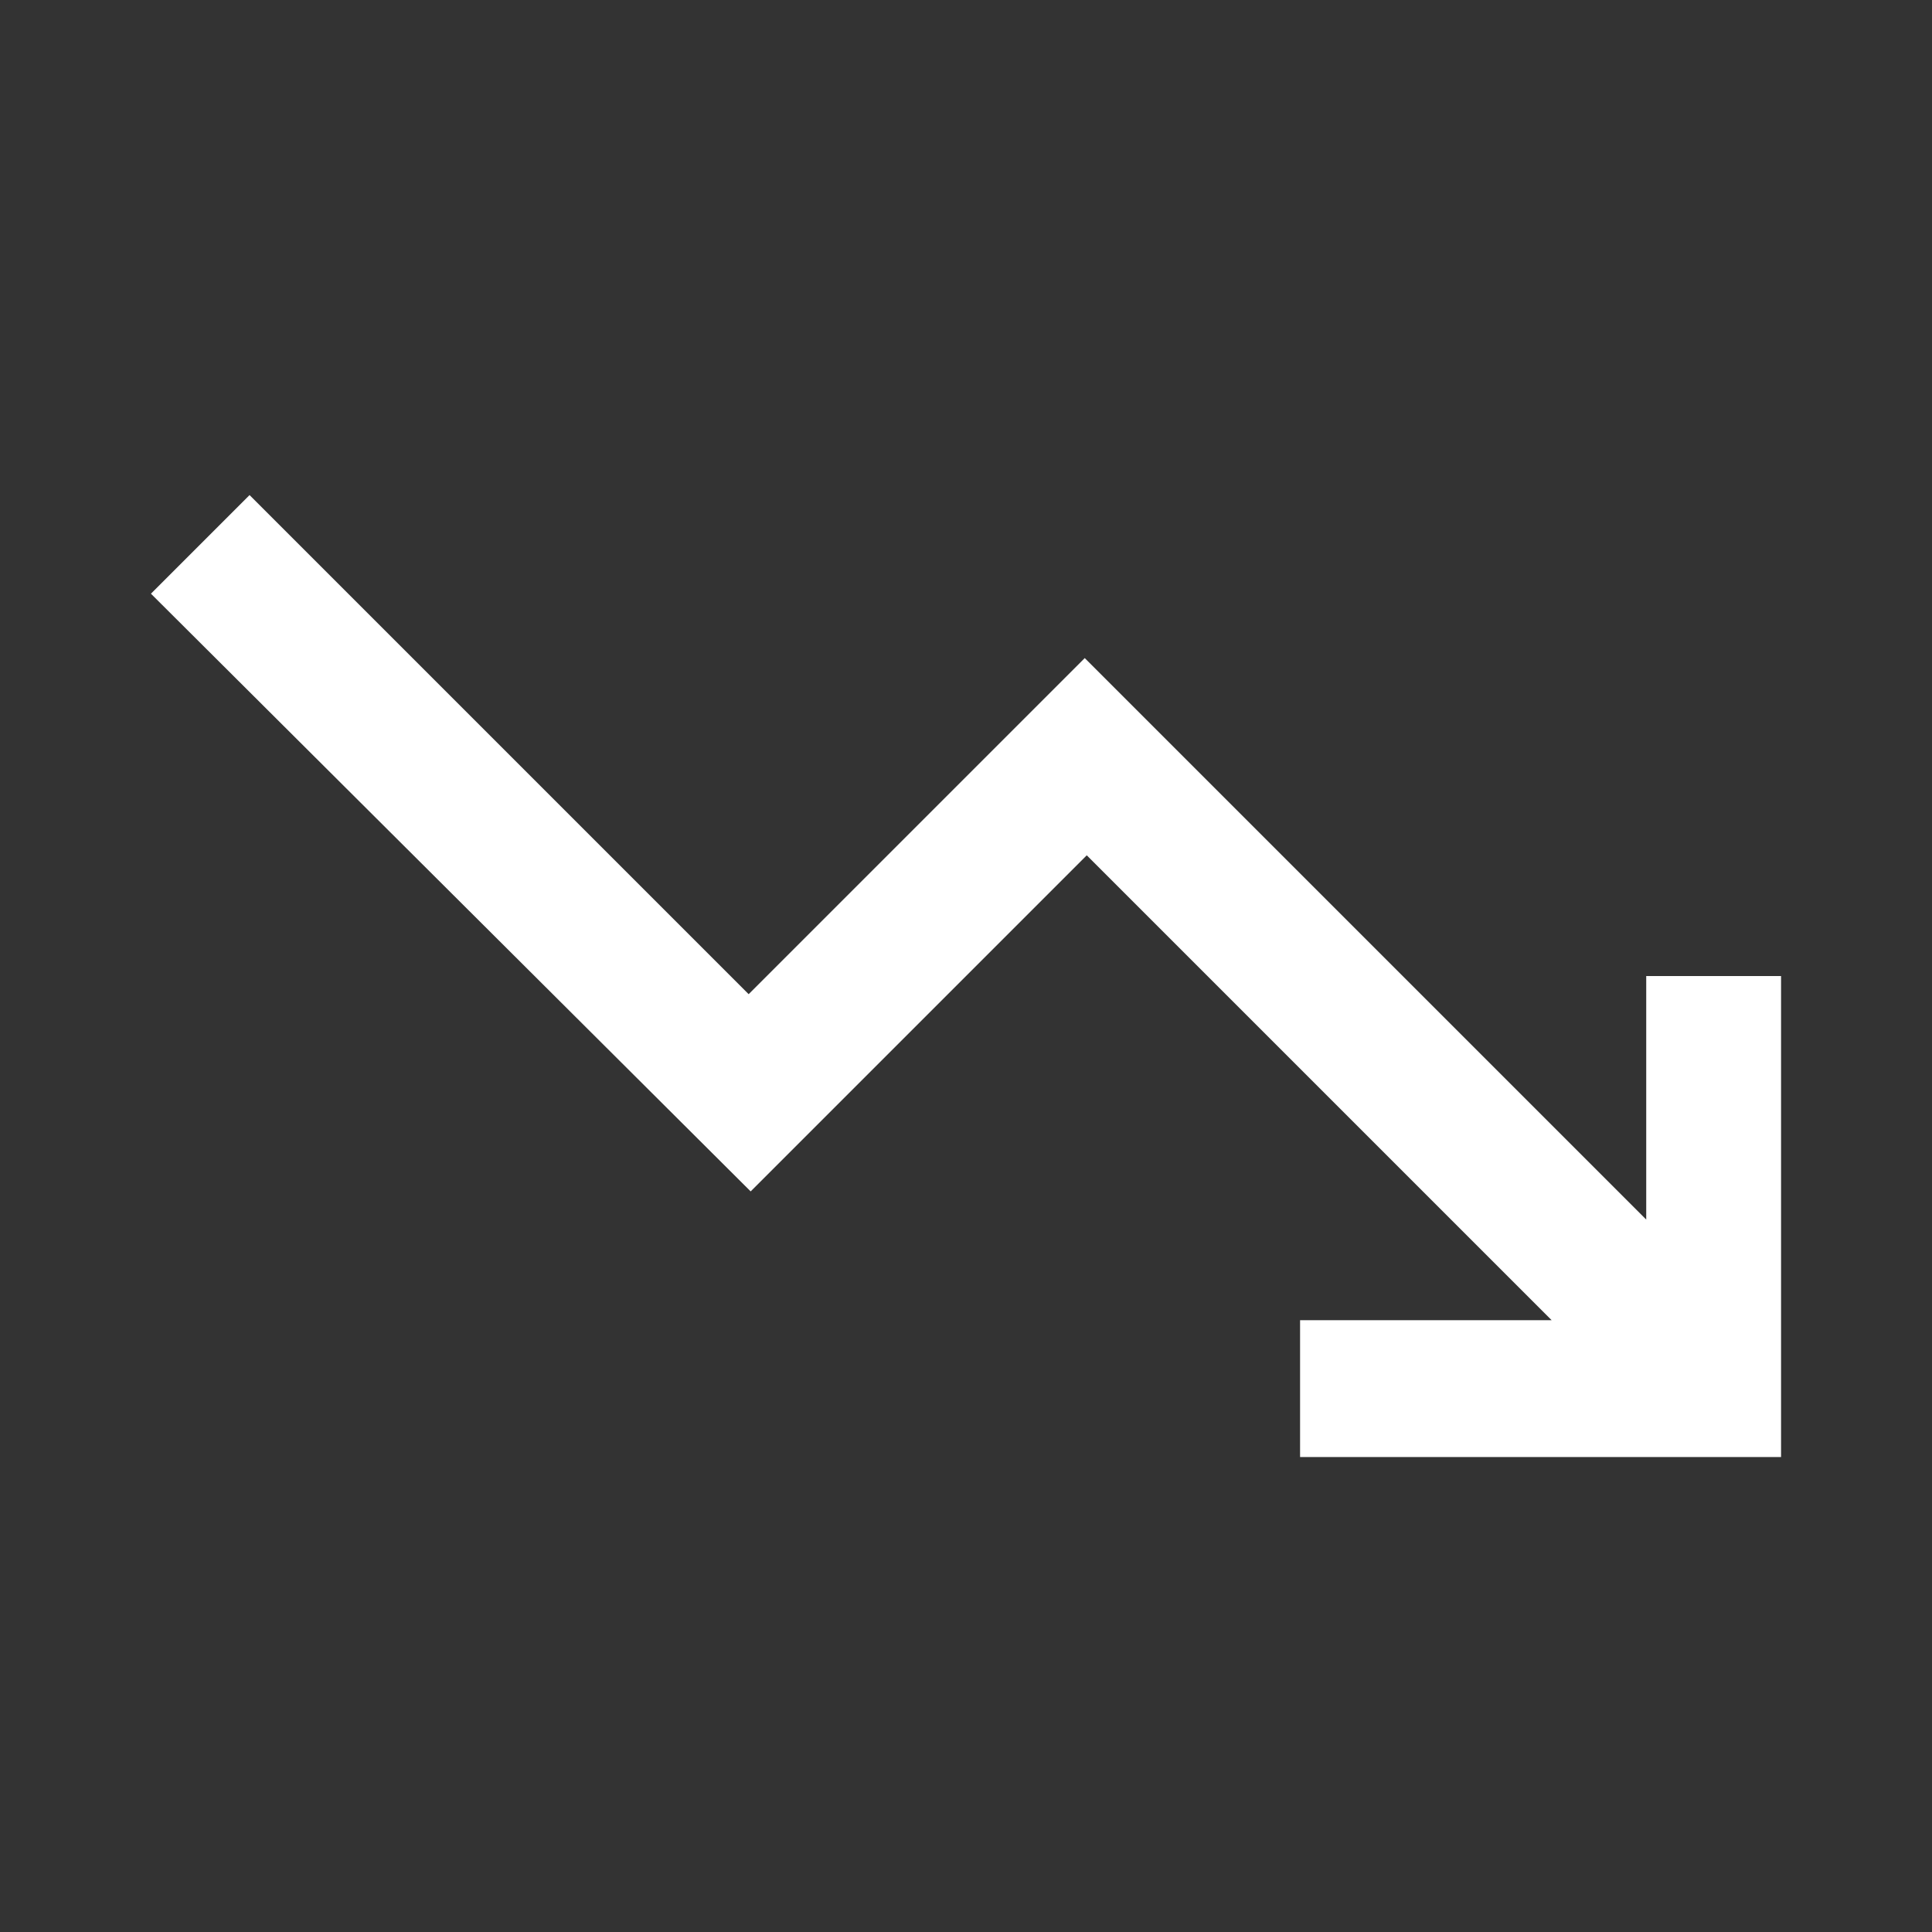 <svg xmlns="http://www.w3.org/2000/svg" height="48" width="48"><rect width="100%" height="100%" fill="#333333" stroke="none"/><path fill="#FFFFFF" d="M3.75 14.75 6.2 12.3 18.6 24.7 26.95 16.35 40.9 30.3V24.25H44.25V36.2H32.3V32.8H38.55L27 21.25L18.65 29.6Z"/></svg>